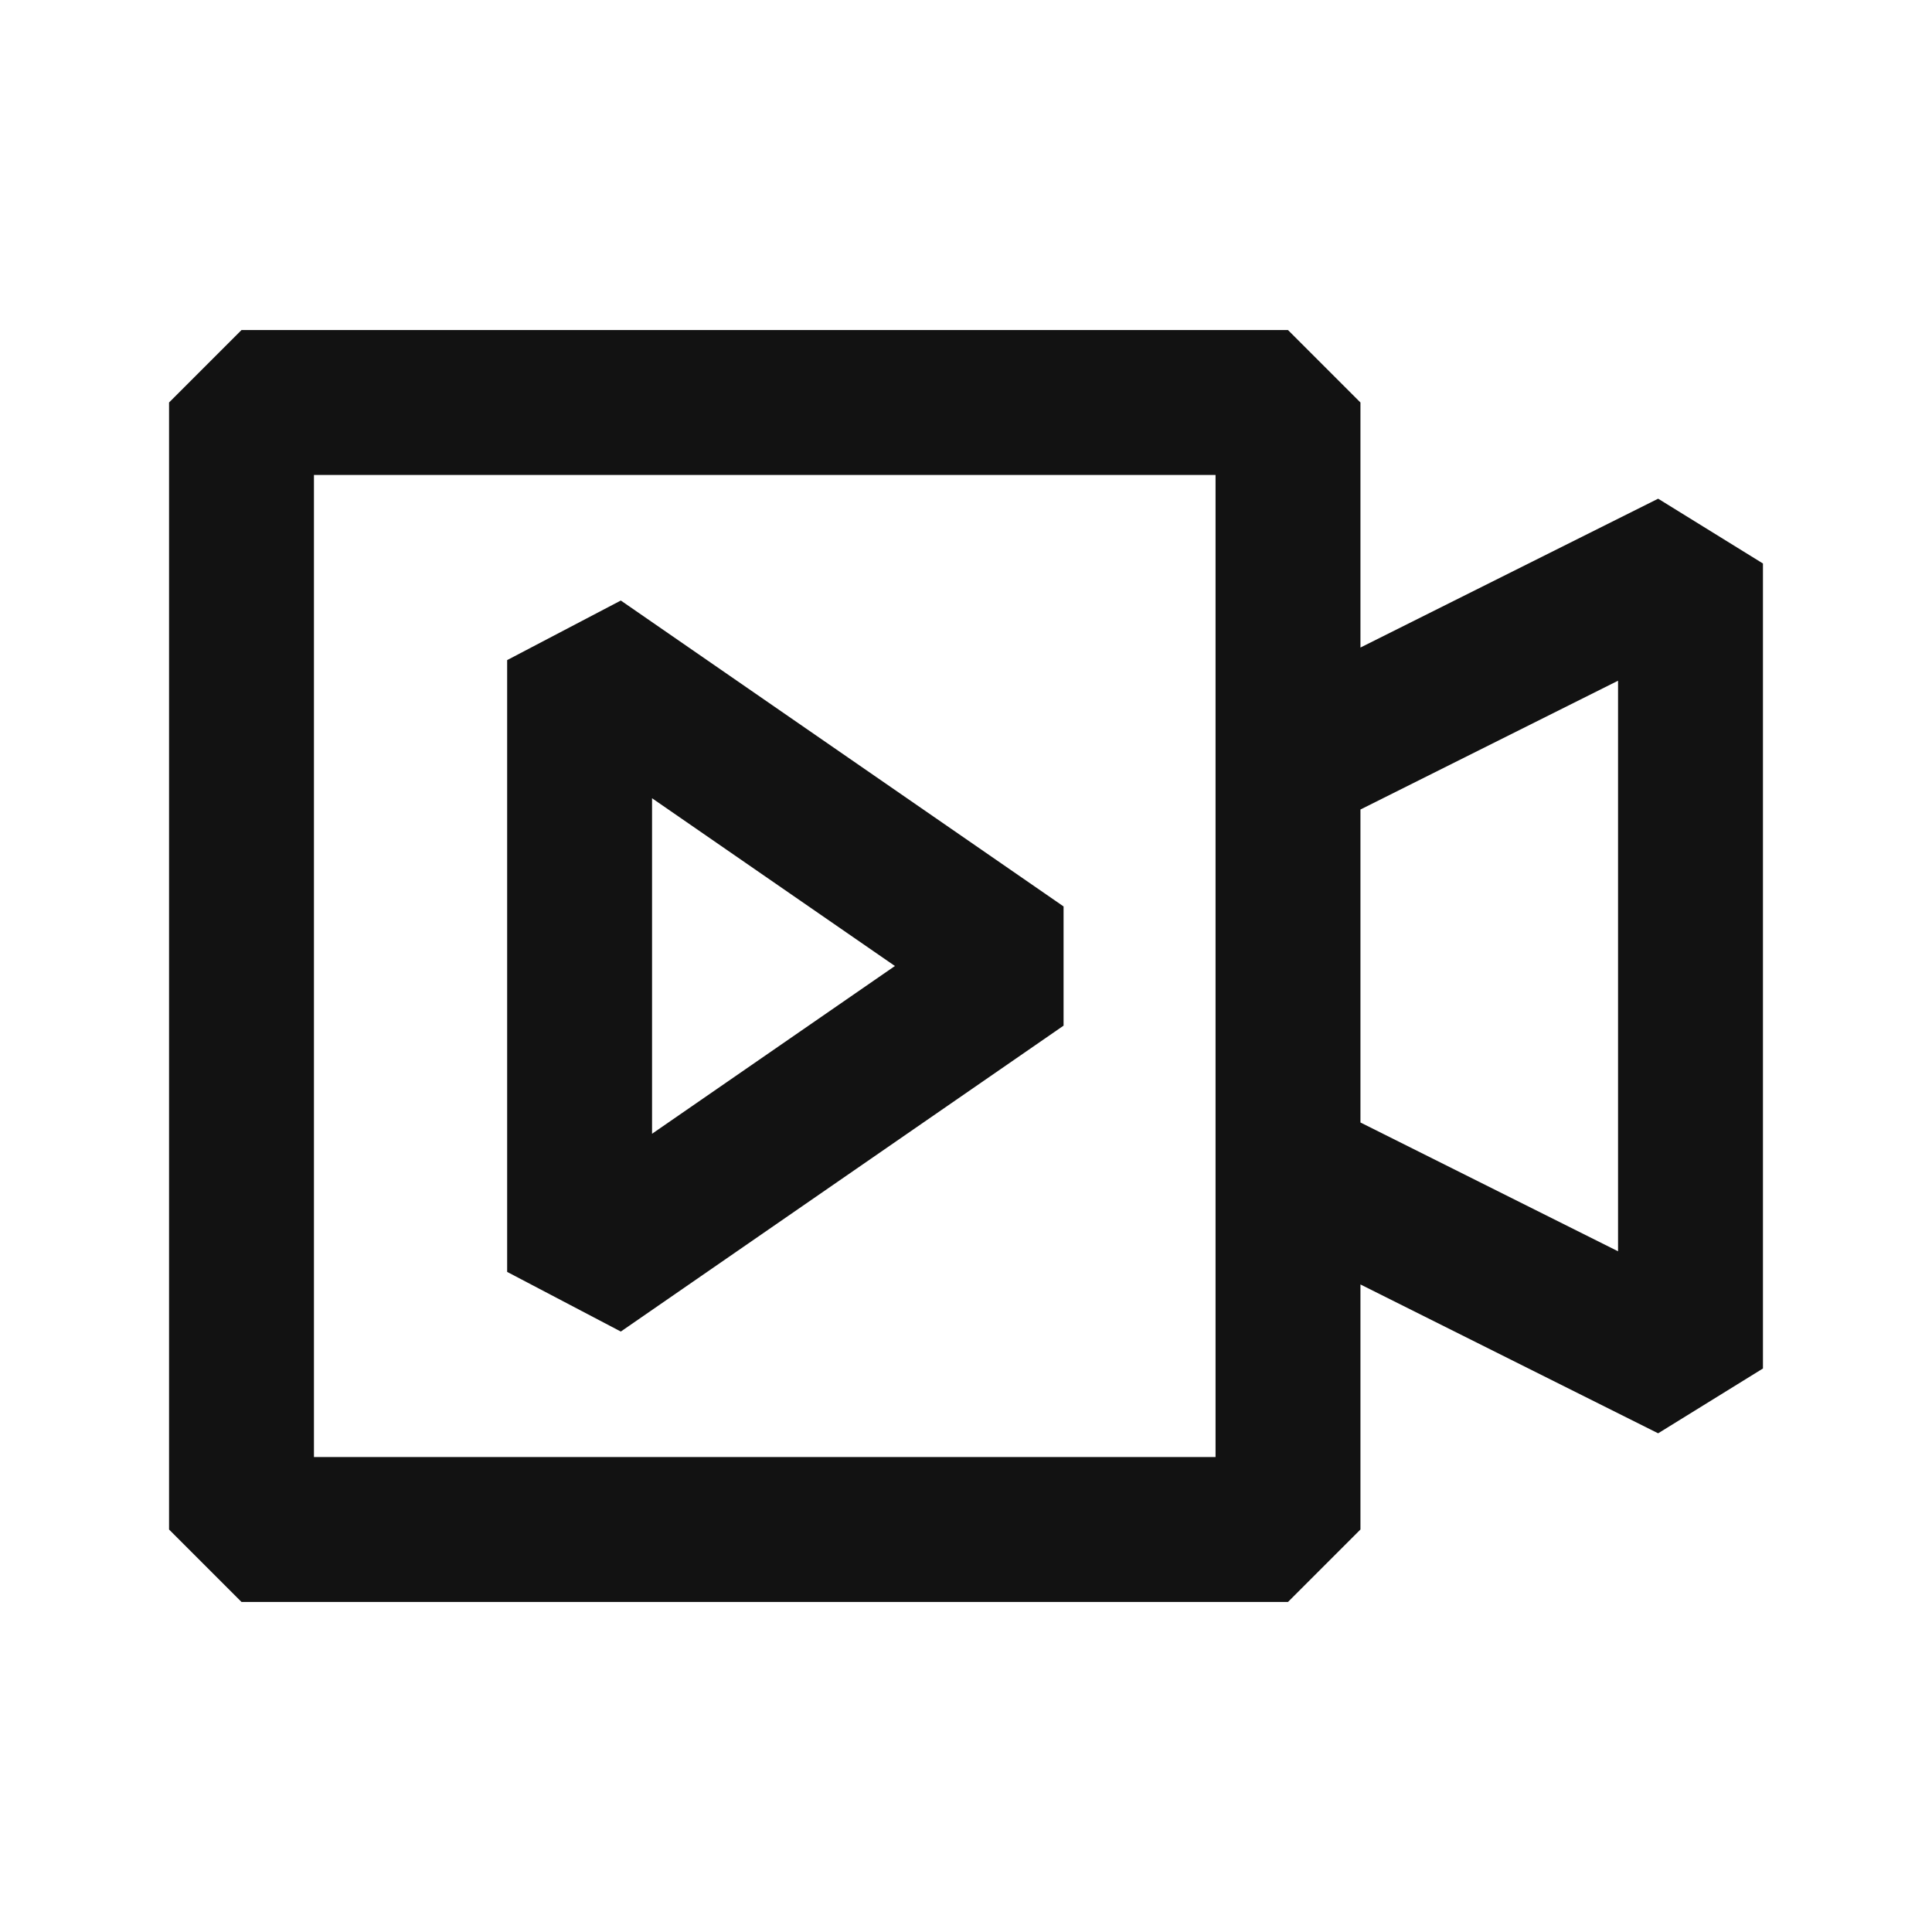 <svg width="24" height="24" viewBox="0 0 24 24" fill="none" xmlns="http://www.w3.org/2000/svg">
<path fill-rule="evenodd" clip-rule="evenodd" d="M2.1 5L3 4.1H16L16.9 5V8.044L20.598 6.195L21.9 7V17L20.598 17.805L16.9 15.956V19L16 19.9H3L2.1 19V5ZM16.9 13.944L20.1 15.544V8.456L16.9 10.056V13.944ZM3.9 5.9V18.1H15.1V5.9H3.9ZM6.3 8.2L7.712 7.46L13.212 11.26V12.741L7.712 16.541L6.3 15.8V8.2ZM8.1 9.916V14.084L11.117 12L8.1 9.916Z" fill="#121212"/>
</svg>
